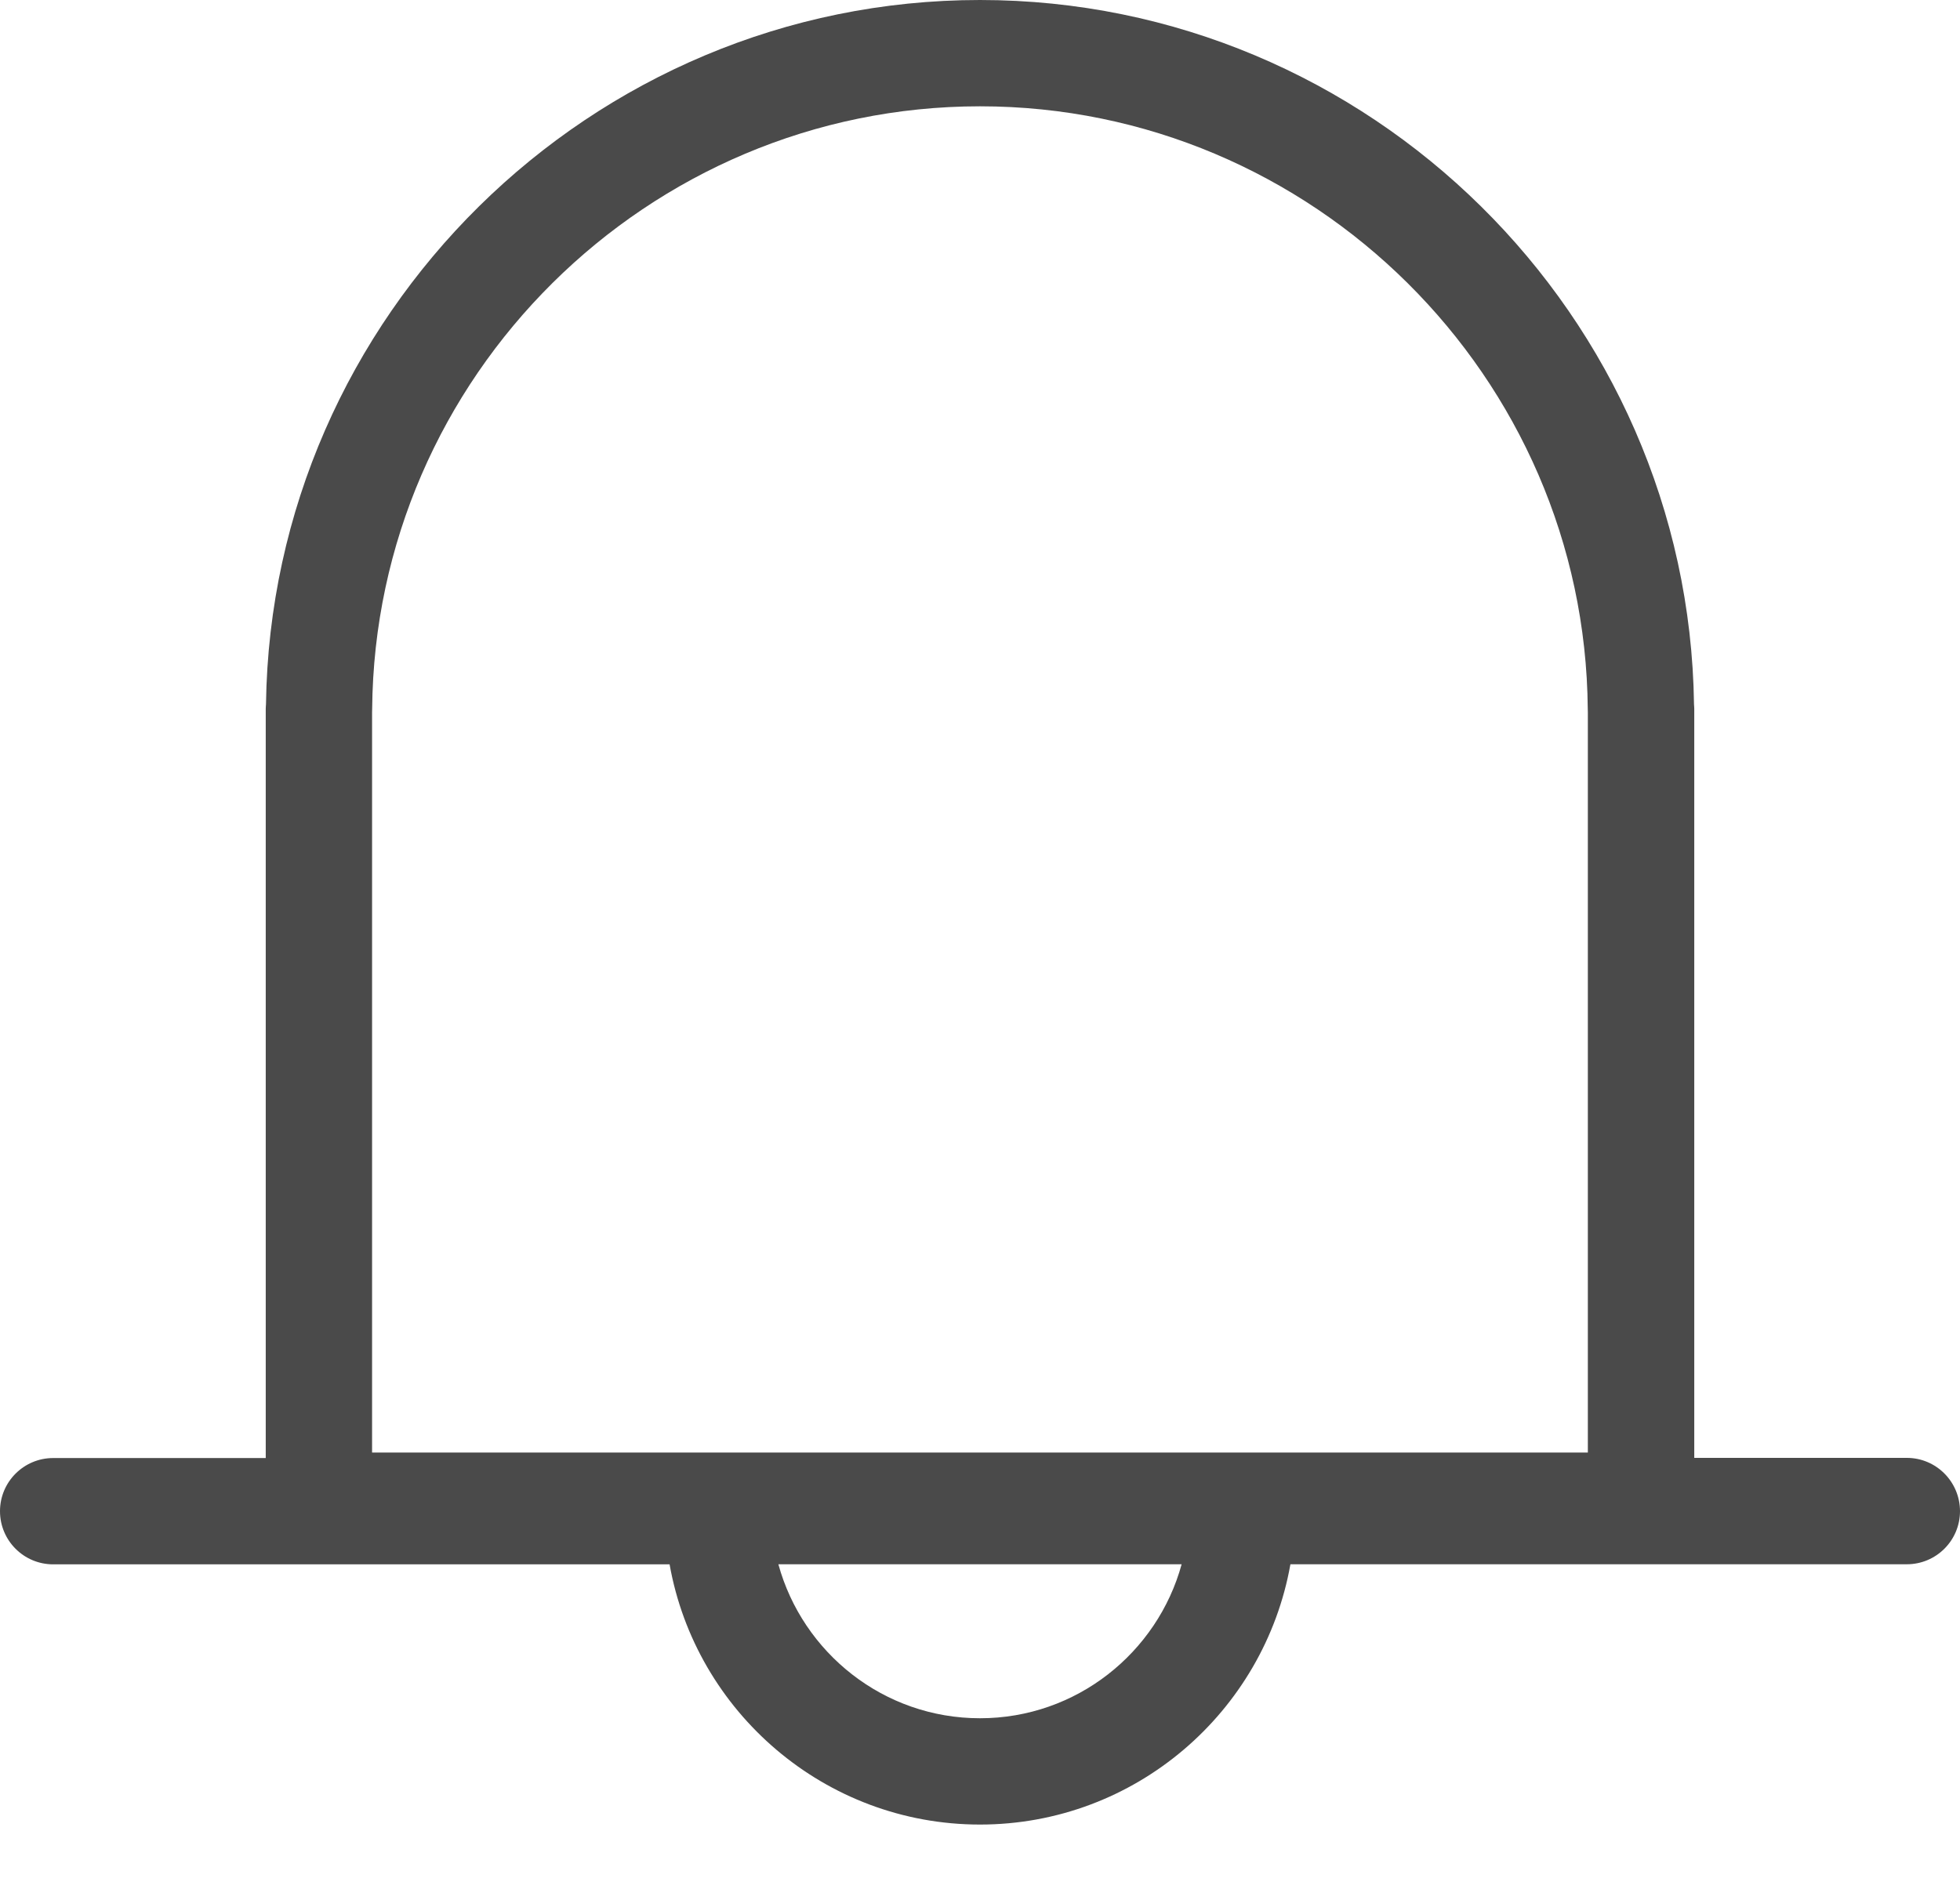 <?xml version="1.0" encoding="UTF-8" standalone="no"?>
<svg width="24px" height="23px" viewBox="0 0 24 23" version="1.1" xmlns="http://www.w3.org/2000/svg" xmlns:xlink="http://www.w3.org/1999/xlink">
    <!-- Generator: Sketch 39.1 (31720) - http://www.bohemiancoding.com/sketch -->
    <title>Icon/Notification</title>
    <desc>Created with Sketch.</desc>
    <defs></defs>
    <g id="Redesign-1" stroke="none" stroke-width="1" fill="none" fill-rule="evenodd">
        <g id="Desktop" transform="translate(-1178, -17)" fill="#4A4A4A">
            <g id="Top-Nav-Bar">
                <g id="Icon/Notification" transform="translate(1178, 17)">
                    <path d="M23.349,17.856 L20.746,17.856 L20.746,8.68 C20.746,8.662 20.744,8.644 20.743,8.627 C20.679,3.866 16.767,0 12,0 C7.233,0 3.321,3.866 3.257,8.626 C3.256,8.644 3.254,8.662 3.254,8.68 L3.254,17.858 L0.651,17.858 C0.292,17.858 0,18.149 0,18.509 C0,18.869 0.292,19.16 0.651,19.16 L8.199,19.16 C8.52,20.968 10.101,22.347 12,22.347 C13.899,22.347 15.48,20.968 15.801,19.159 L23.349,19.159 C23.708,19.159 24,18.868 24,18.508 C23.999,18.148 23.708,17.856 23.349,17.856 L23.349,17.856 Z M12,21.045 C10.821,21.045 9.829,20.244 9.531,19.159 L14.469,19.159 C14.172,20.244 13.179,21.045 12,21.045 L12,21.045 Z M19.444,17.791 L4.556,17.791 L4.556,8.725 C4.557,8.712 4.557,8.699 4.557,8.685 C4.591,4.614 7.929,1.302 12,1.302 C16.071,1.302 19.409,4.614 19.442,8.684 C19.442,8.698 19.443,8.711 19.443,8.724 L19.443,17.791 L19.444,17.791 Z"></path>
                </g>
            </g>
        </g>
    </g>
</svg>